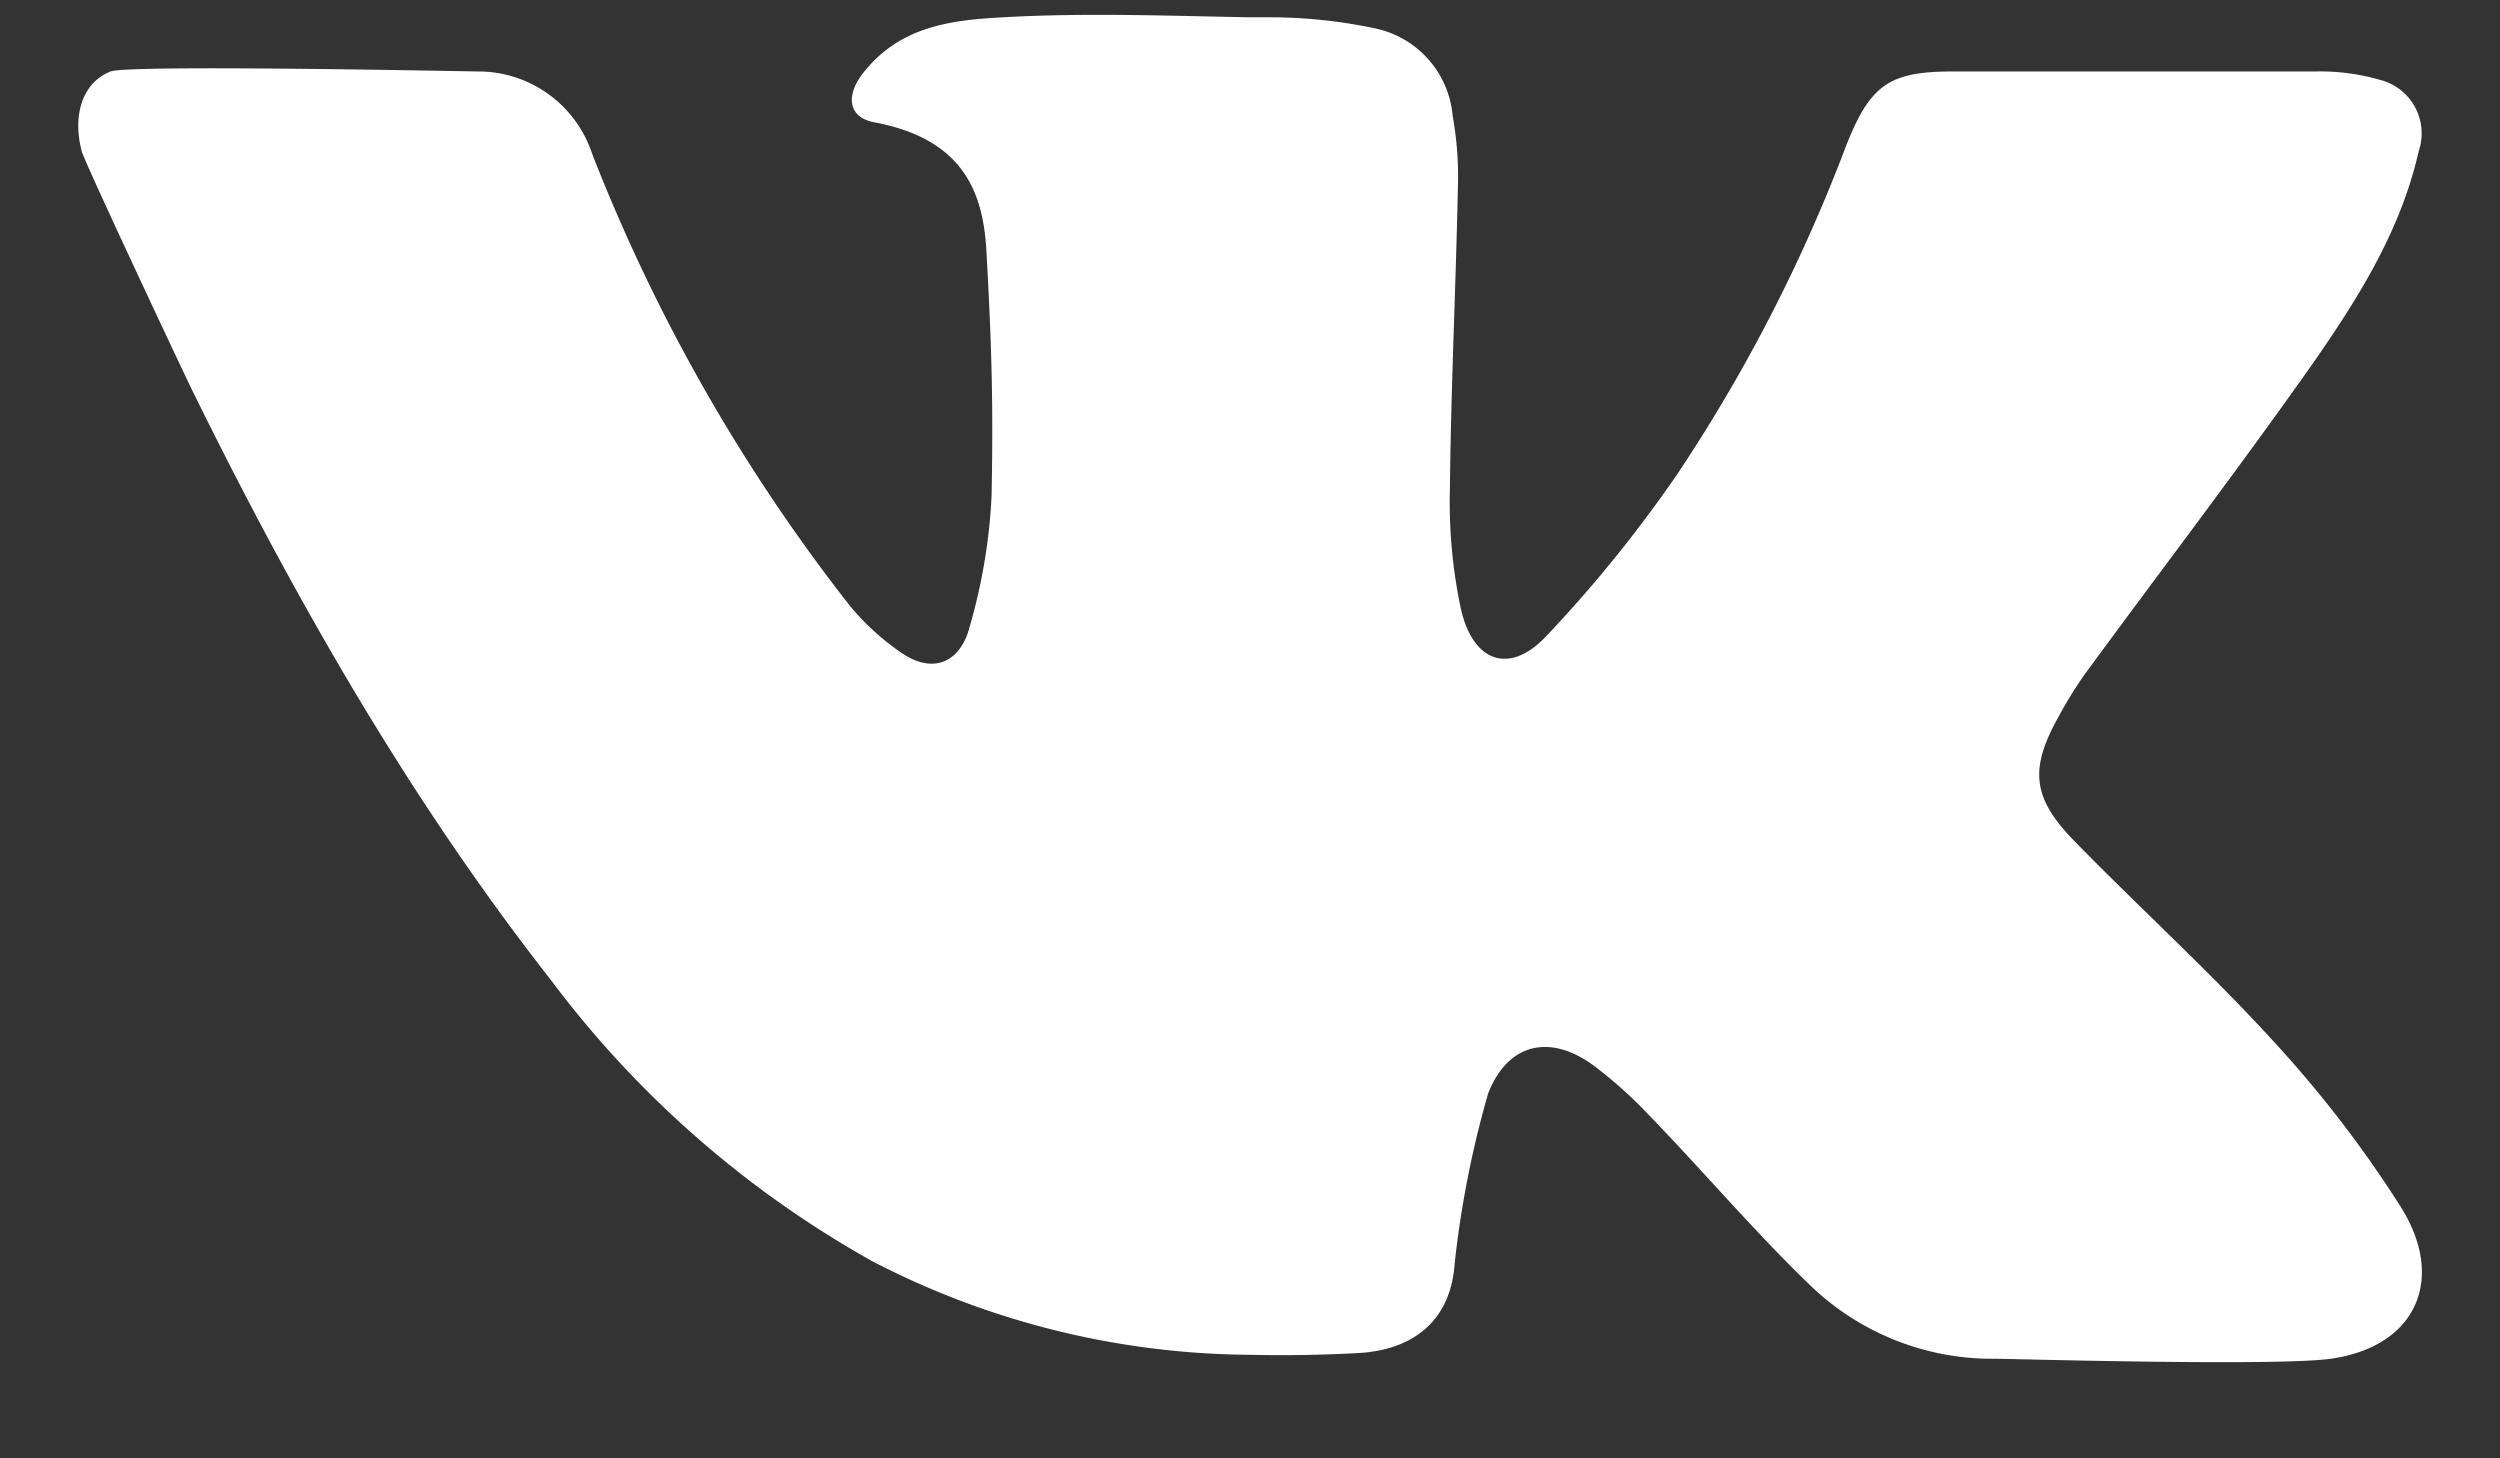 <svg width="24" height="14" fill="none" xmlns="http://www.w3.org/2000/svg"><rect width="100%" height="100%" fill="#333333" stroke="none"/><path d="M22.375 13.044c-.524.074-3.085 0-3.218 0a2.516 2.516 0 01-1.777-.703c-.54-.52-1.023-1.092-1.55-1.636a4.291 4.291 0 00-.506-.457c-.421-.325-.839-.251-1.037.246a9.677 9.677 0 00-.323 1.642c-.035.504-.354.819-.919.853-.35.019-.7.025-1.045.017a7.978 7.978 0 01-3.618-.894 9.856 9.856 0 01-3.095-2.706C3.922 7.663 2.832 5.748 1.859 3.775 1.808 3.676.809 1.553.785 1.453c-.09-.336 0-.657.276-.767.176-.068 3.465 0 3.52 0a1.152 1.152 0 011.105.794 17.14 17.14 0 002.47 4.332 2.4 2.4 0 00.502.458c.268.182.521.119.632-.19.13-.429.208-.872.229-1.32.018-.887 0-1.472-.05-2.358-.032-.569-.232-1.068-1.071-1.227-.258-.045-.28-.258-.115-.47.346-.443.819-.512 1.348-.539.79-.045 1.58-.014 2.369 0h.172a4.89 4.89 0 011.022.105.941.941 0 01.751.838c.04.224.058.452.051.68-.02.969-.067 1.936-.077 2.906-.01.384.025.768.104 1.143.113.516.466.645.818.272.456-.48.873-.996 1.25-1.542a15.607 15.607 0 001.636-3.18c.23-.575.41-.702 1.023-.702h3.49a2.07 2.07 0 01.613.082.53.53 0 01.366.685c-.172.765-.585 1.417-1.022 2.045-.71 1.007-1.459 1.987-2.185 2.977a4.072 4.072 0 00-.252.409c-.274.493-.253.769.144 1.18.634.65 1.31 1.262 1.922 1.933.45.488.855 1.014 1.211 1.573.448.693.172 1.356-.662 1.474z" fill="#fff"/></svg>